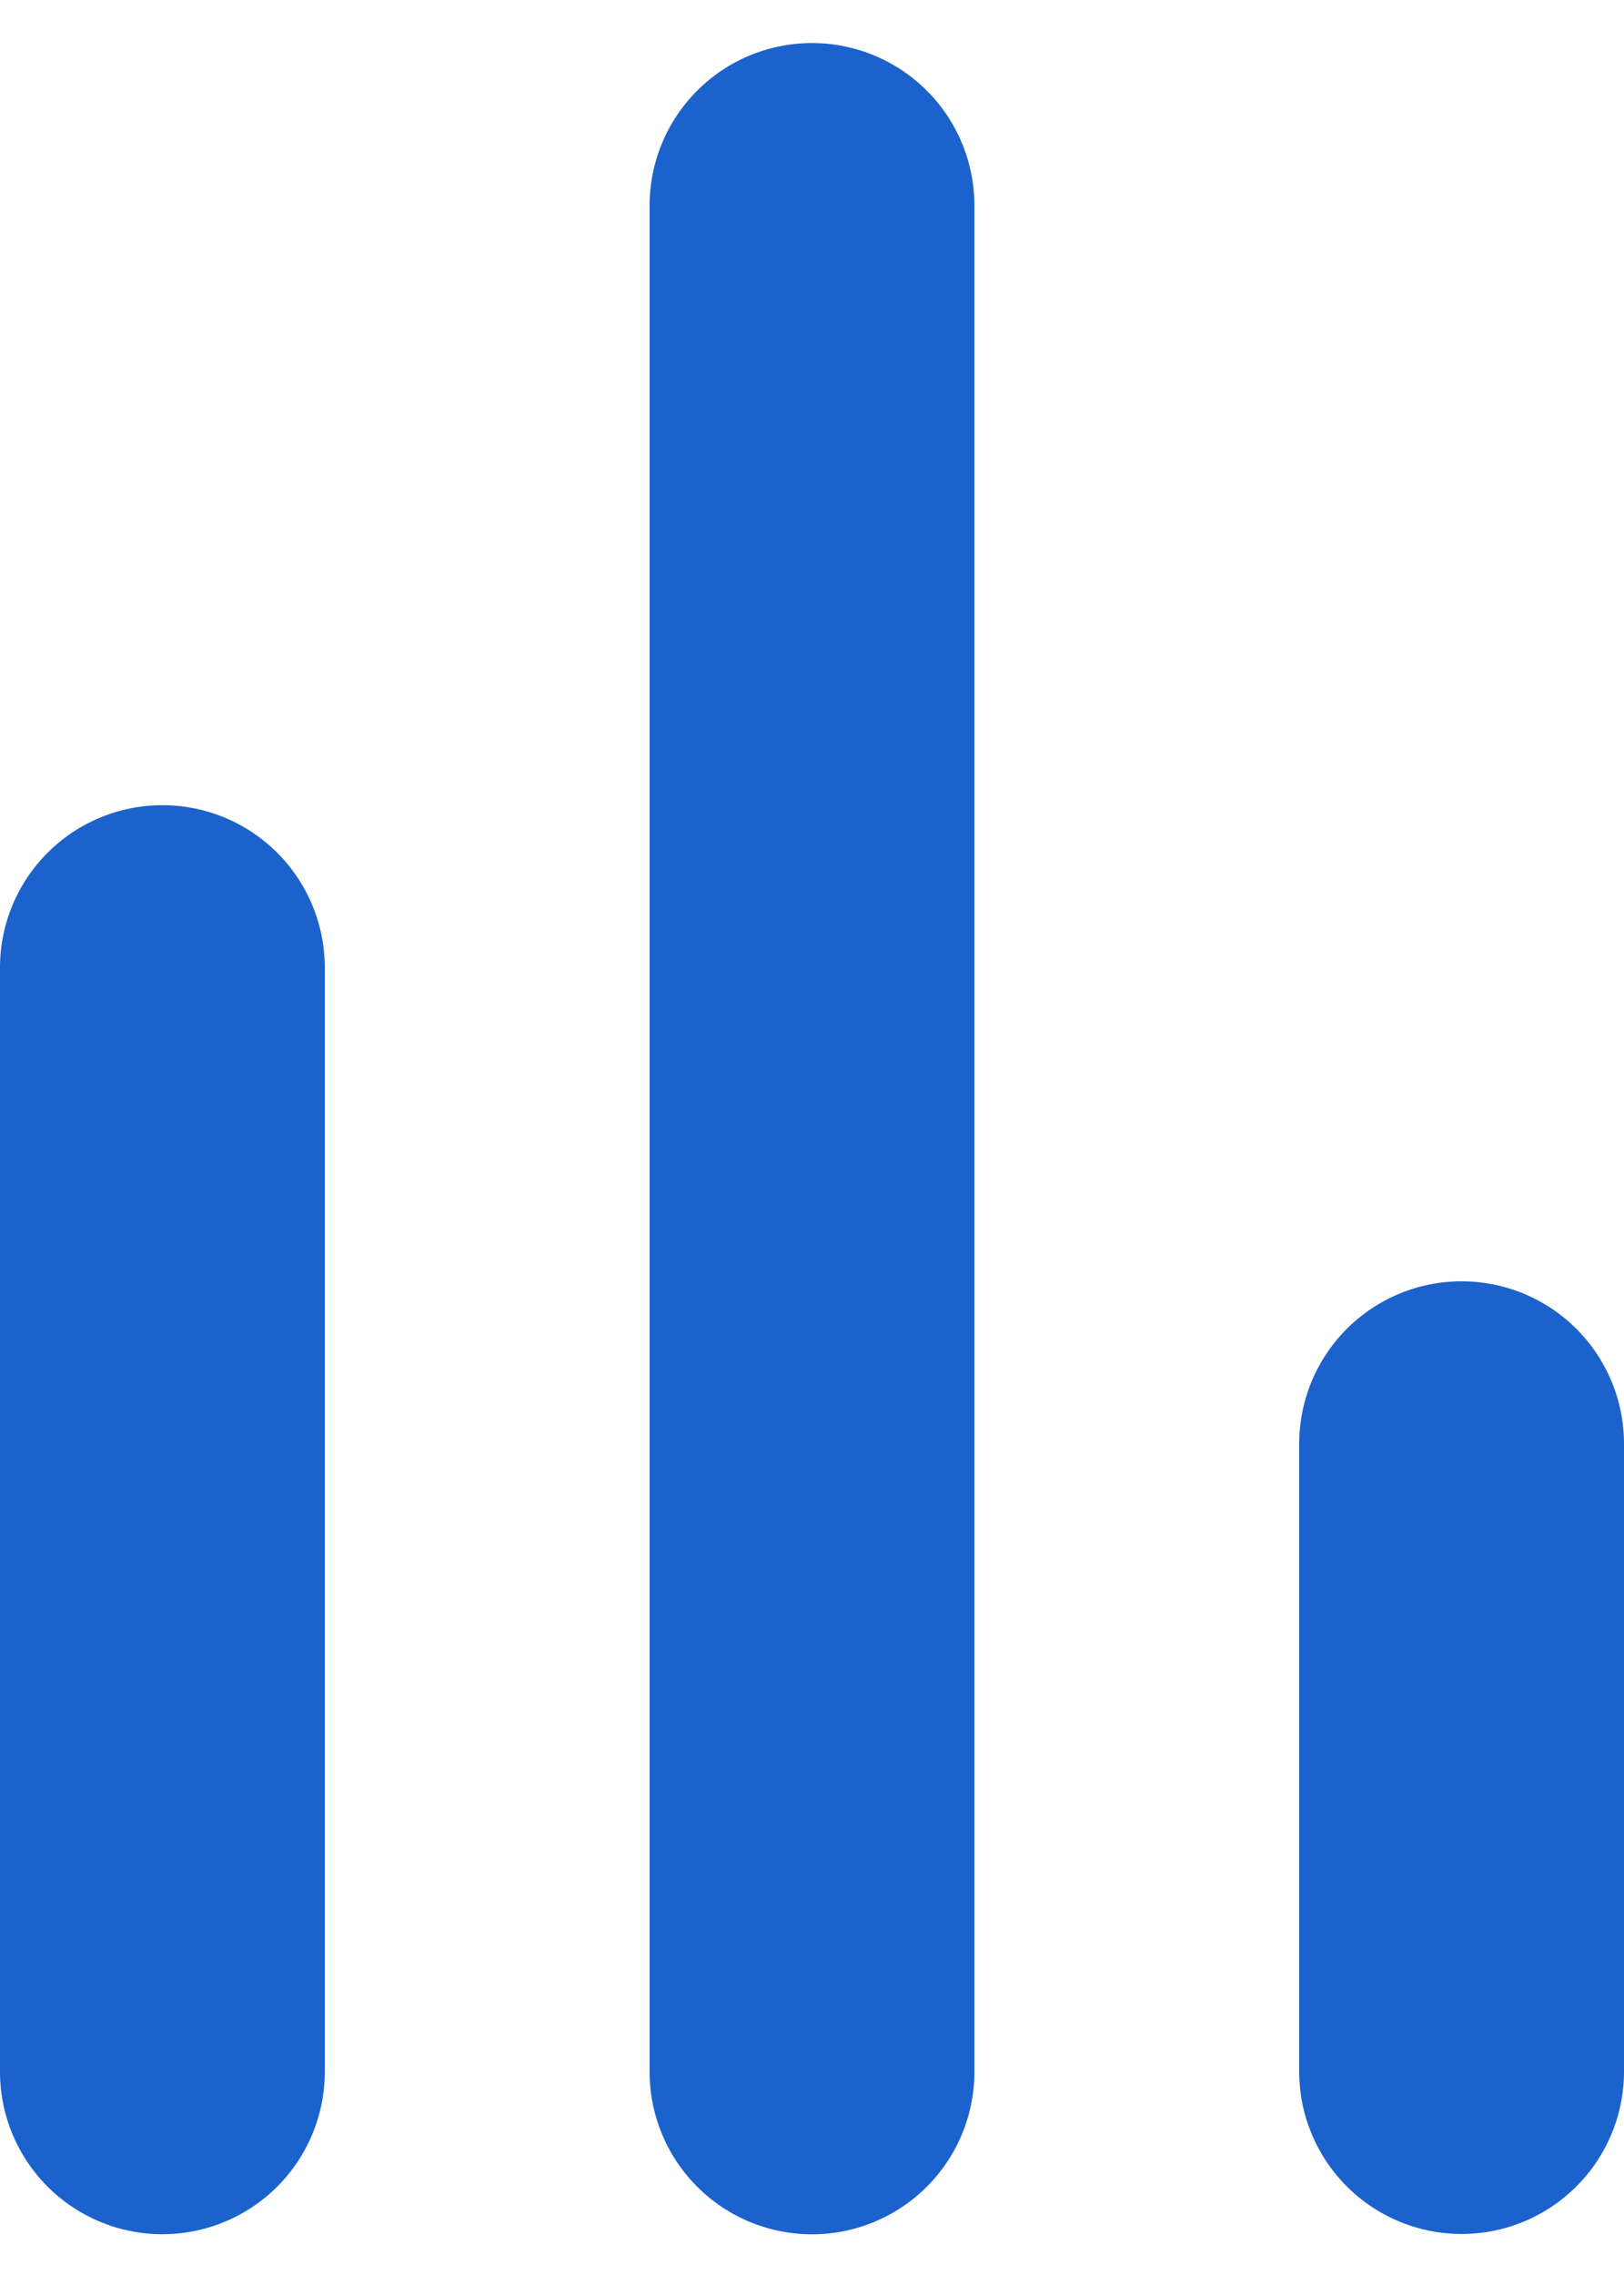 <svg xmlns="http://www.w3.org/2000/svg" width="20" height="28" viewBox="0 0 20 28"><path fill="#1c62cd" d="M16 17.77a2 2 0 1 1 4 0v7.725a2 2 0 0 1-4 0zM8 2.53a2 2 0 1 1 4 0v22.969a2 2 0 1 1-4 0zm-8 9.38a2 2 0 1 1 4 0v13.588a2 2 0 0 1-4 0z"/></svg>
